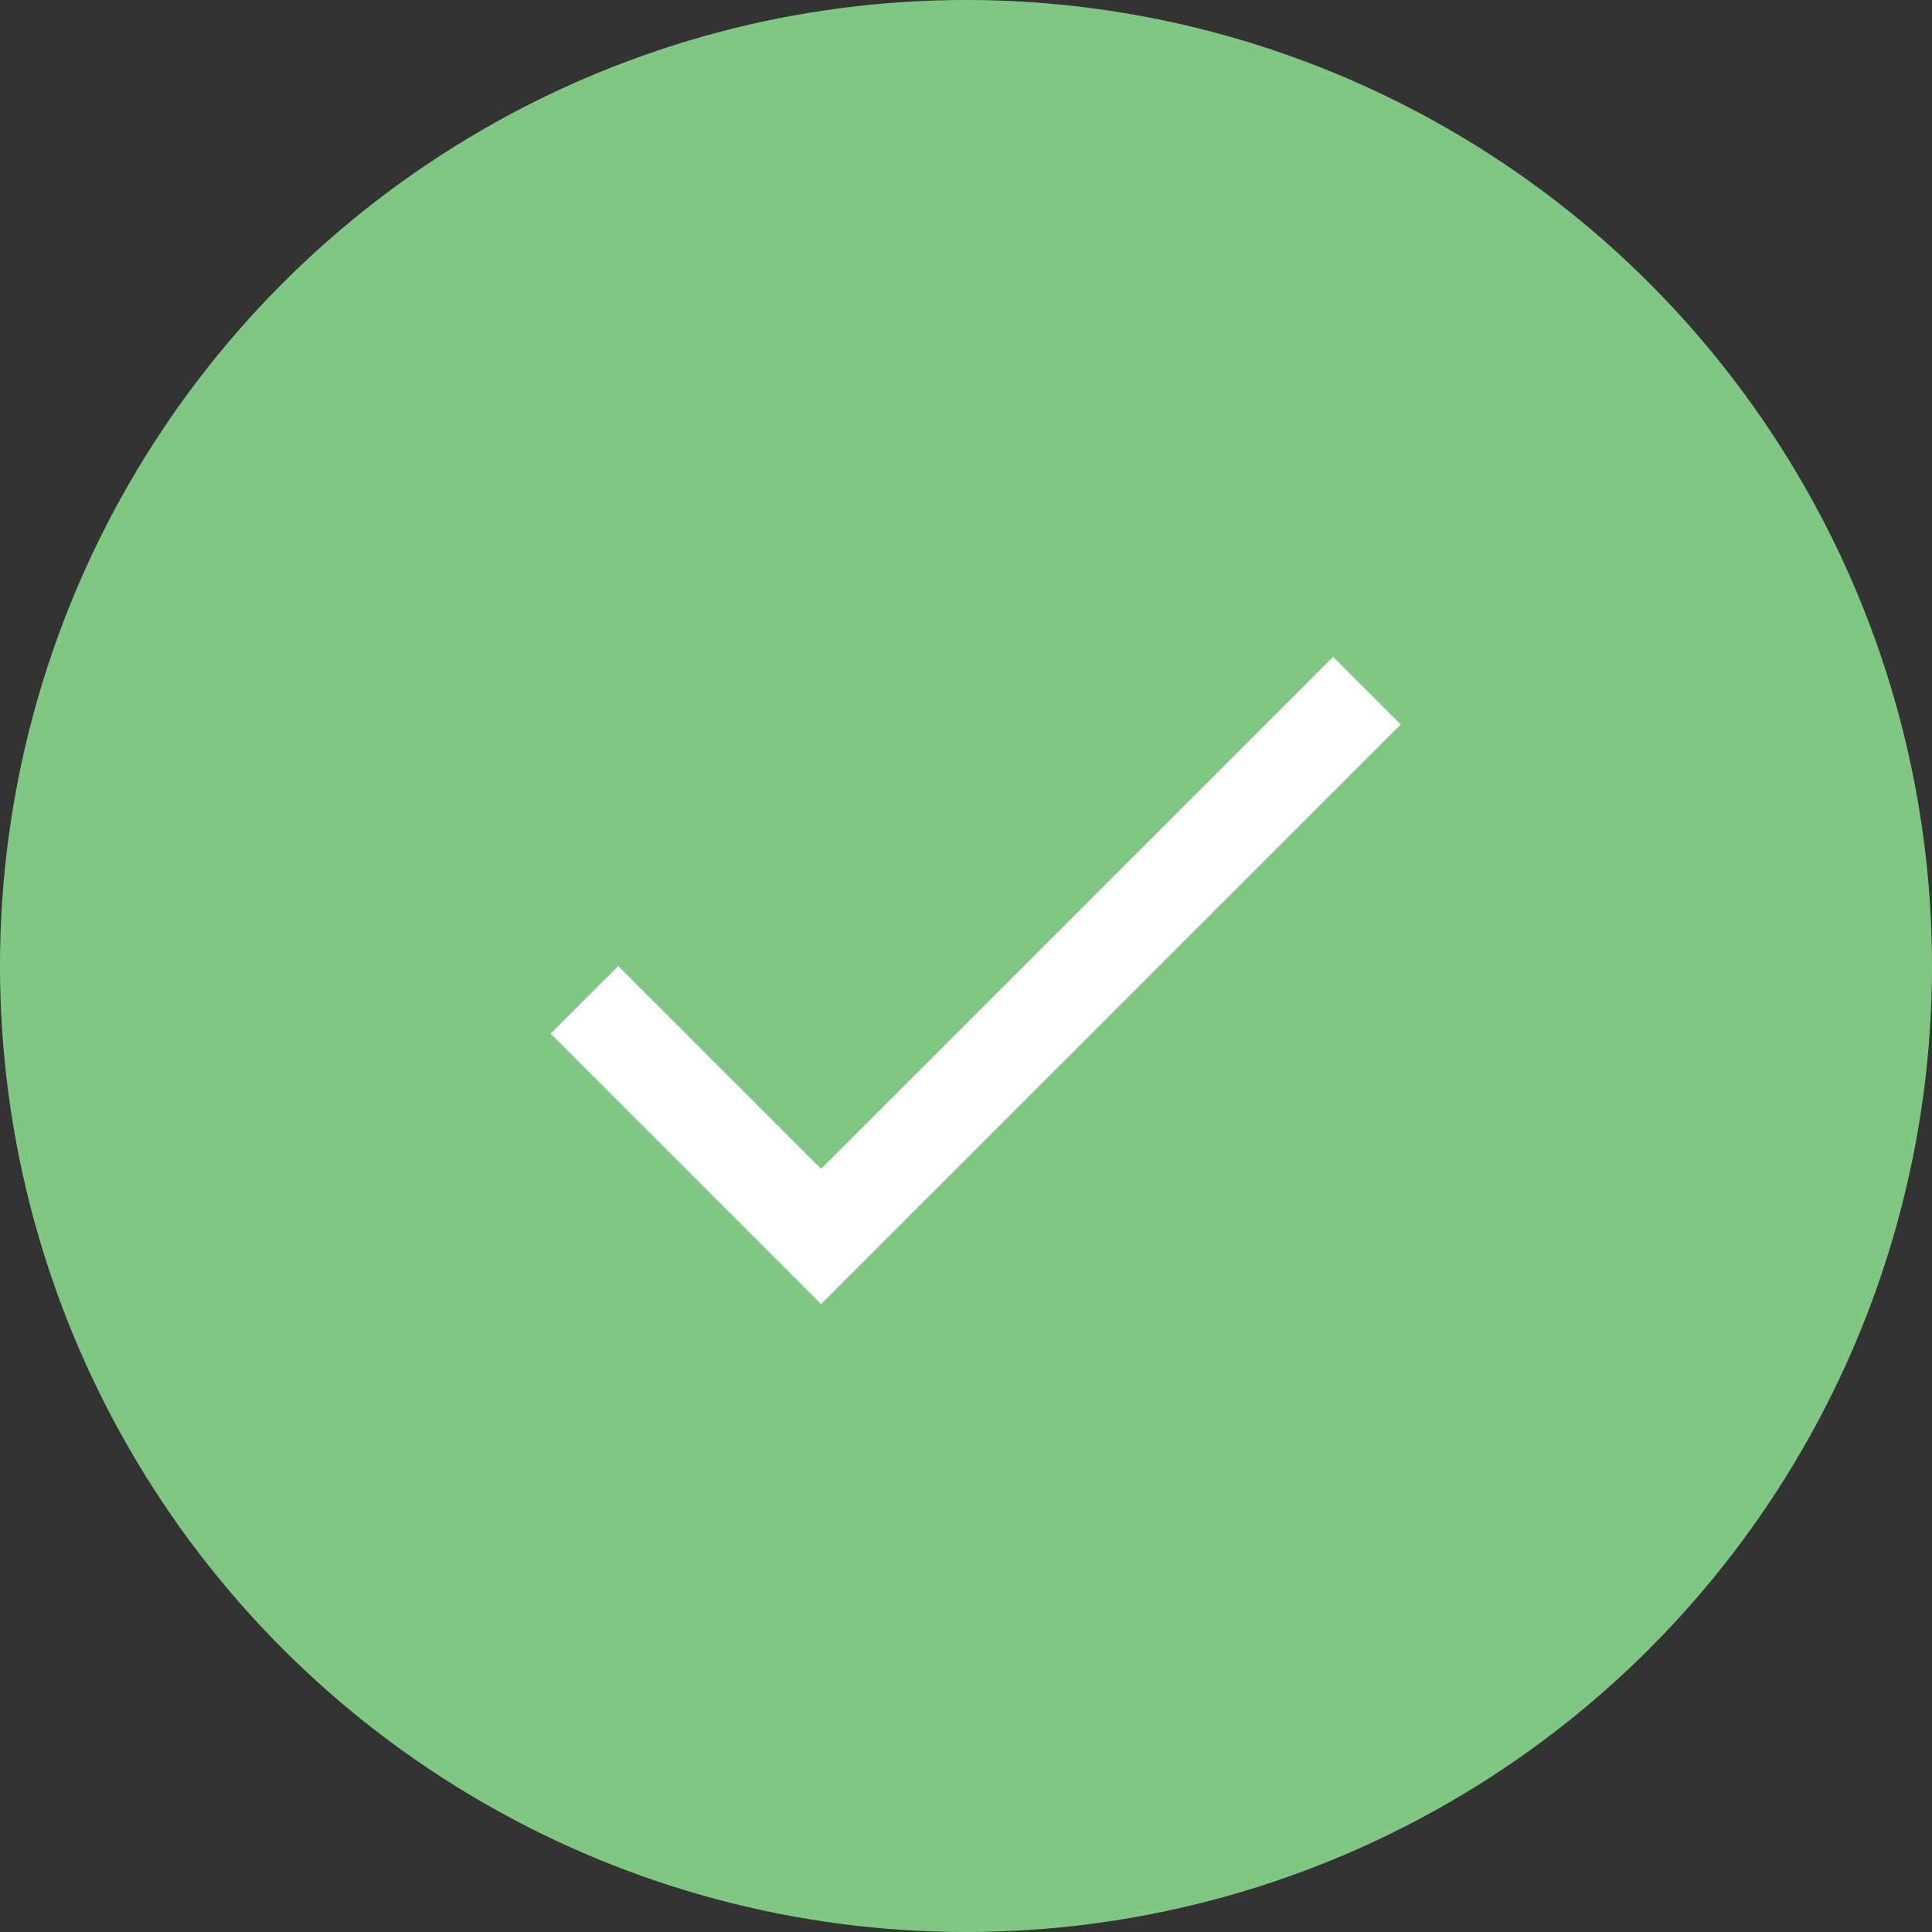 <?xml version="1.0" encoding="UTF-8" standalone="no"?>
<svg width="160px" height="160px" viewBox="0 0 160 160" version="1.1" xmlns="http://www.w3.org/2000/svg" xmlns:xlink="http://www.w3.org/1999/xlink">
    <rect x="0" y="0" width="160" height="160" fill="#333333" stroke="none"/>
    <!-- Generator: Sketch 42 (36781) - http://www.bohemiancoding.com/sketch -->
    <title>Tick Icon</title>
    <desc>Created with Sketch.</desc>
    <defs></defs>
    <g id="Icons" stroke="none" stroke-width="1" fill="none" fill-rule="evenodd">
        <g id="Tick-Icon">
            <g id="Group-3">
                <ellipse id="Oval-4" fill="#81C784" cx="80" cy="80" rx="80" ry="80"></ellipse>
                <g id="ic_done_black_24px" transform="translate(32, 32)">
                    <polygon id="Shape" points="0 0 96 0 96 96 0 96"></polygon>
                    <polygon id="Shape" fill="#FFFFFF" points="36 64.8 19.2 48 13.6 53.6 36 76 84 28 78.4 22.4"></polygon>
                </g>
            </g>
        </g>
    </g>
</svg>